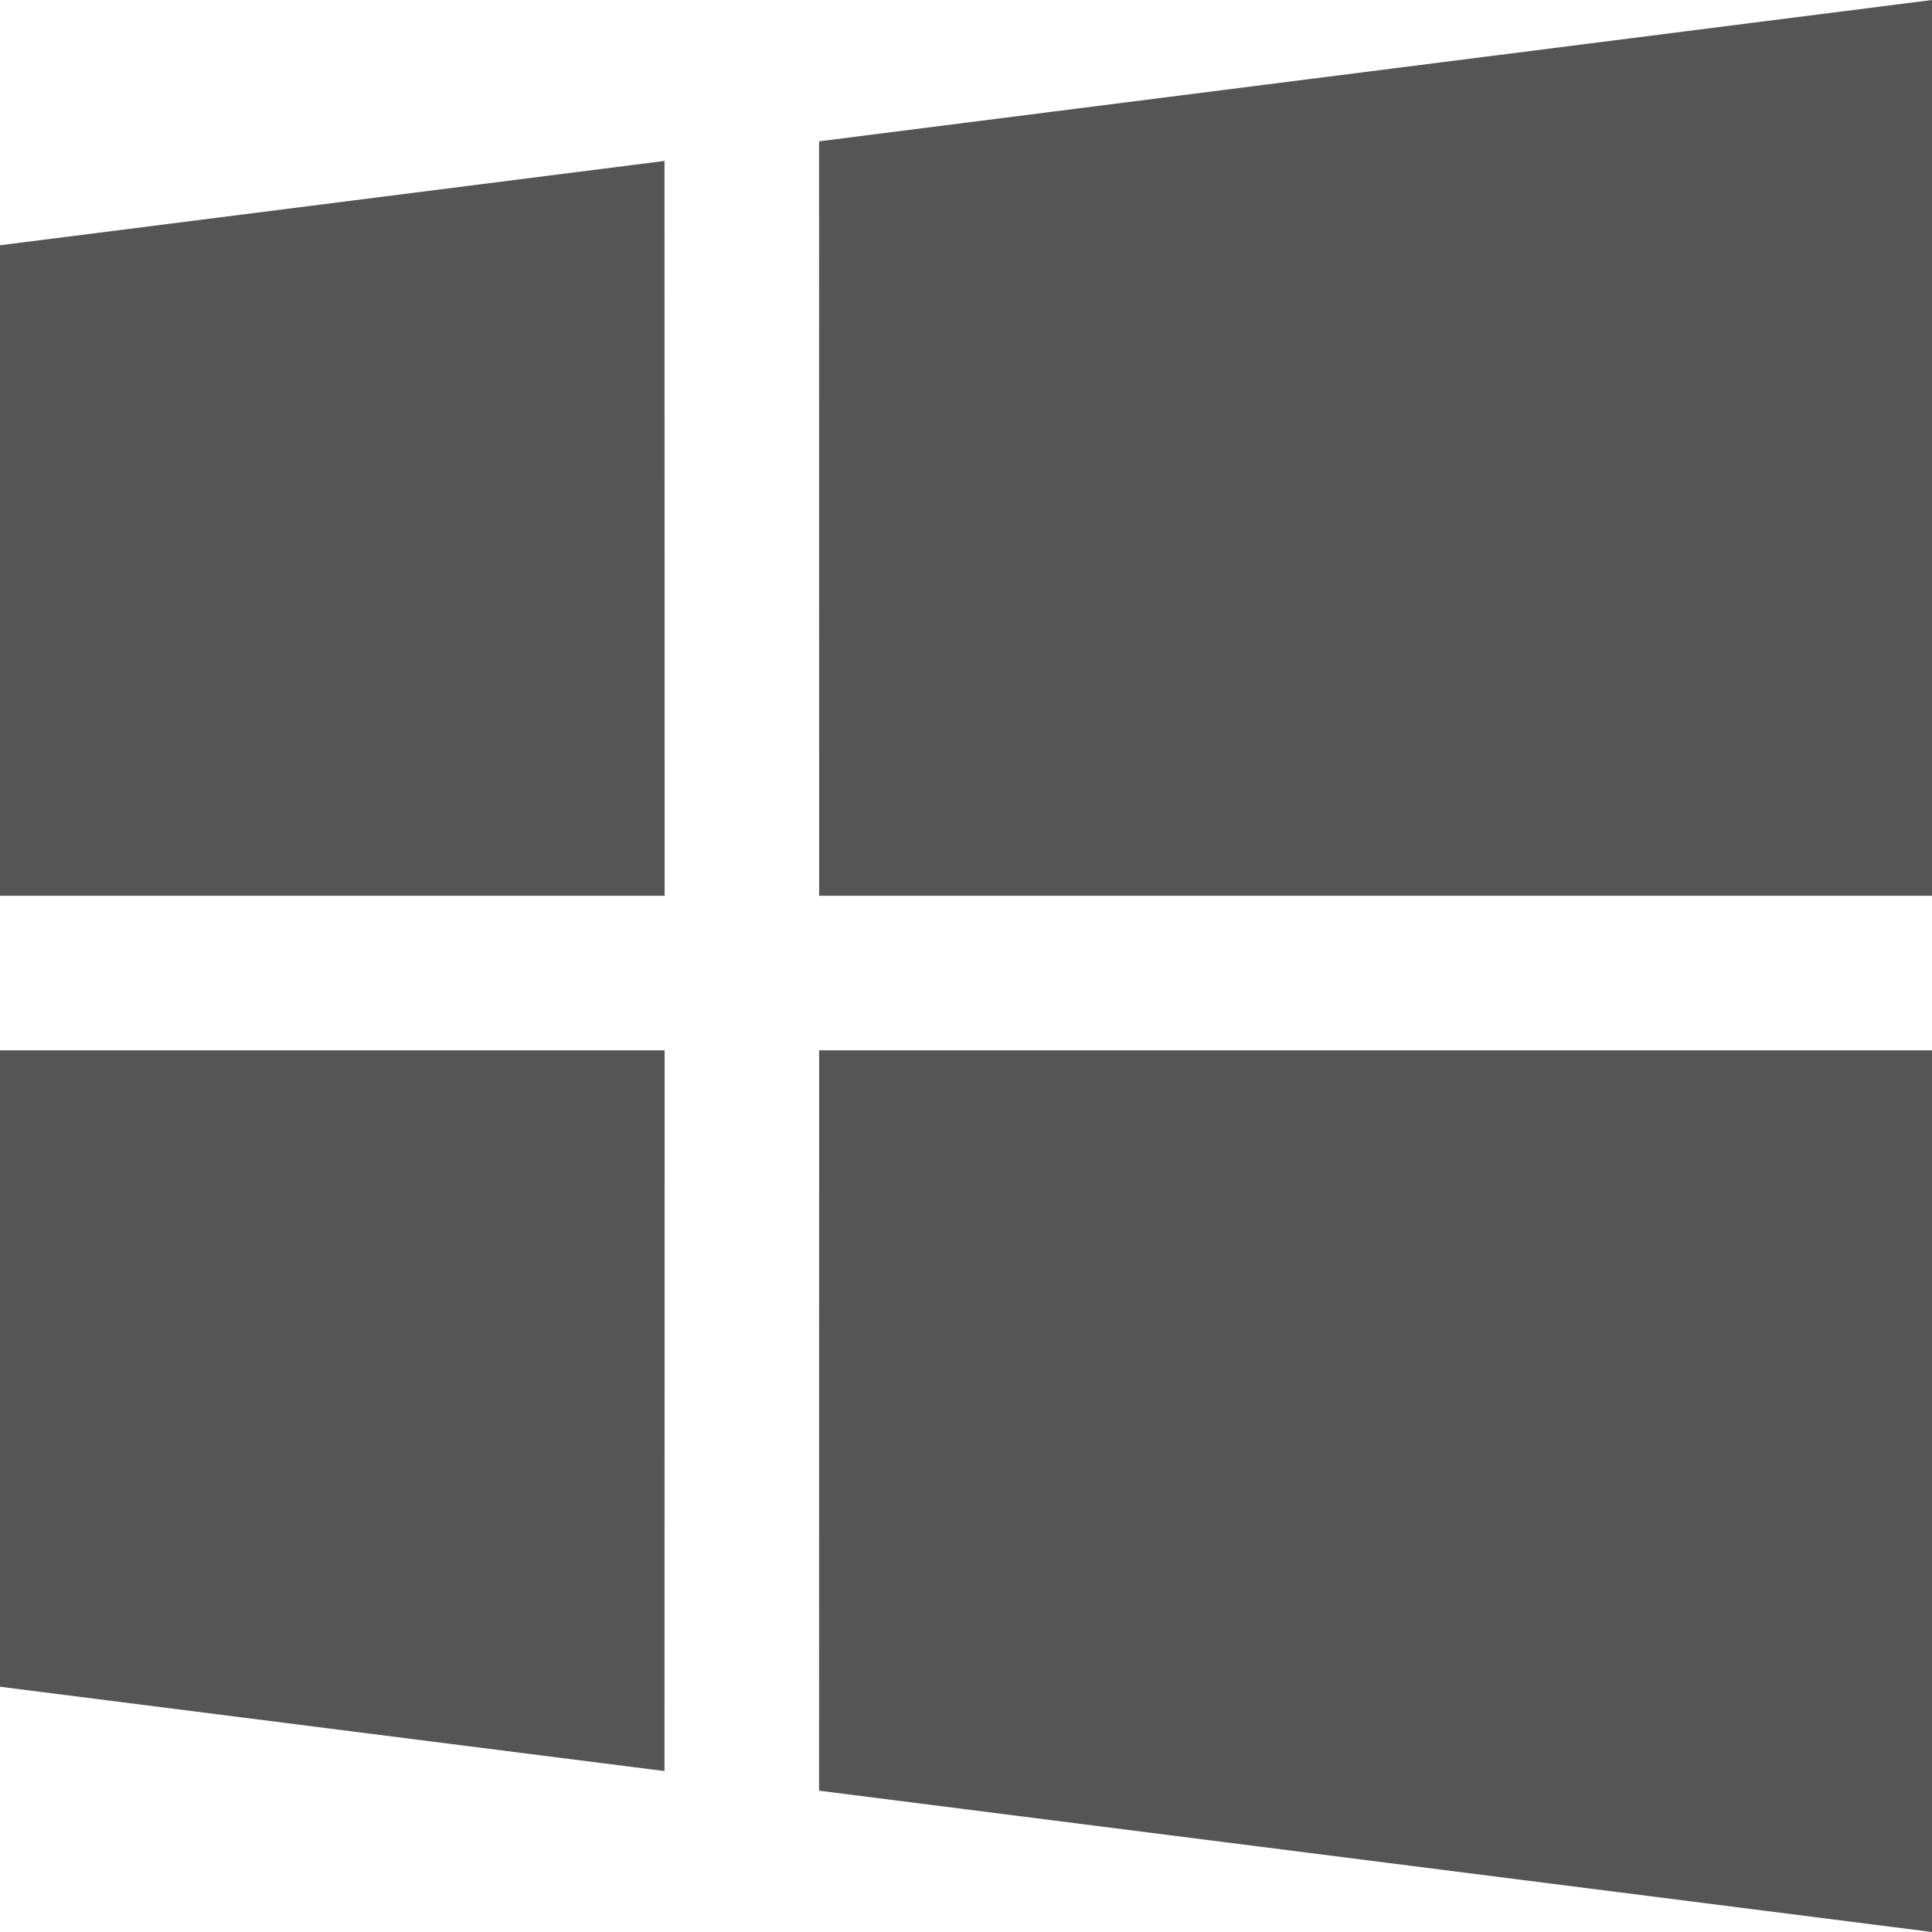 <svg xmlns="http://www.w3.org/2000/svg" viewBox="0 0 20 20" height="1em" width="1em">
  <path fill="#555" fill-rule="evenodd" d="M20 10.873V20L8.479 18.537l.001-7.664H20Zm-13.12 0-.001 7.461L0 17.461v-6.588h6.88ZM20 9.273H8.48l-.001-7.81L20 0v9.273ZM6.879 1.666l.001 7.607H0V2.539l6.879-.873Z"/>
</svg>
